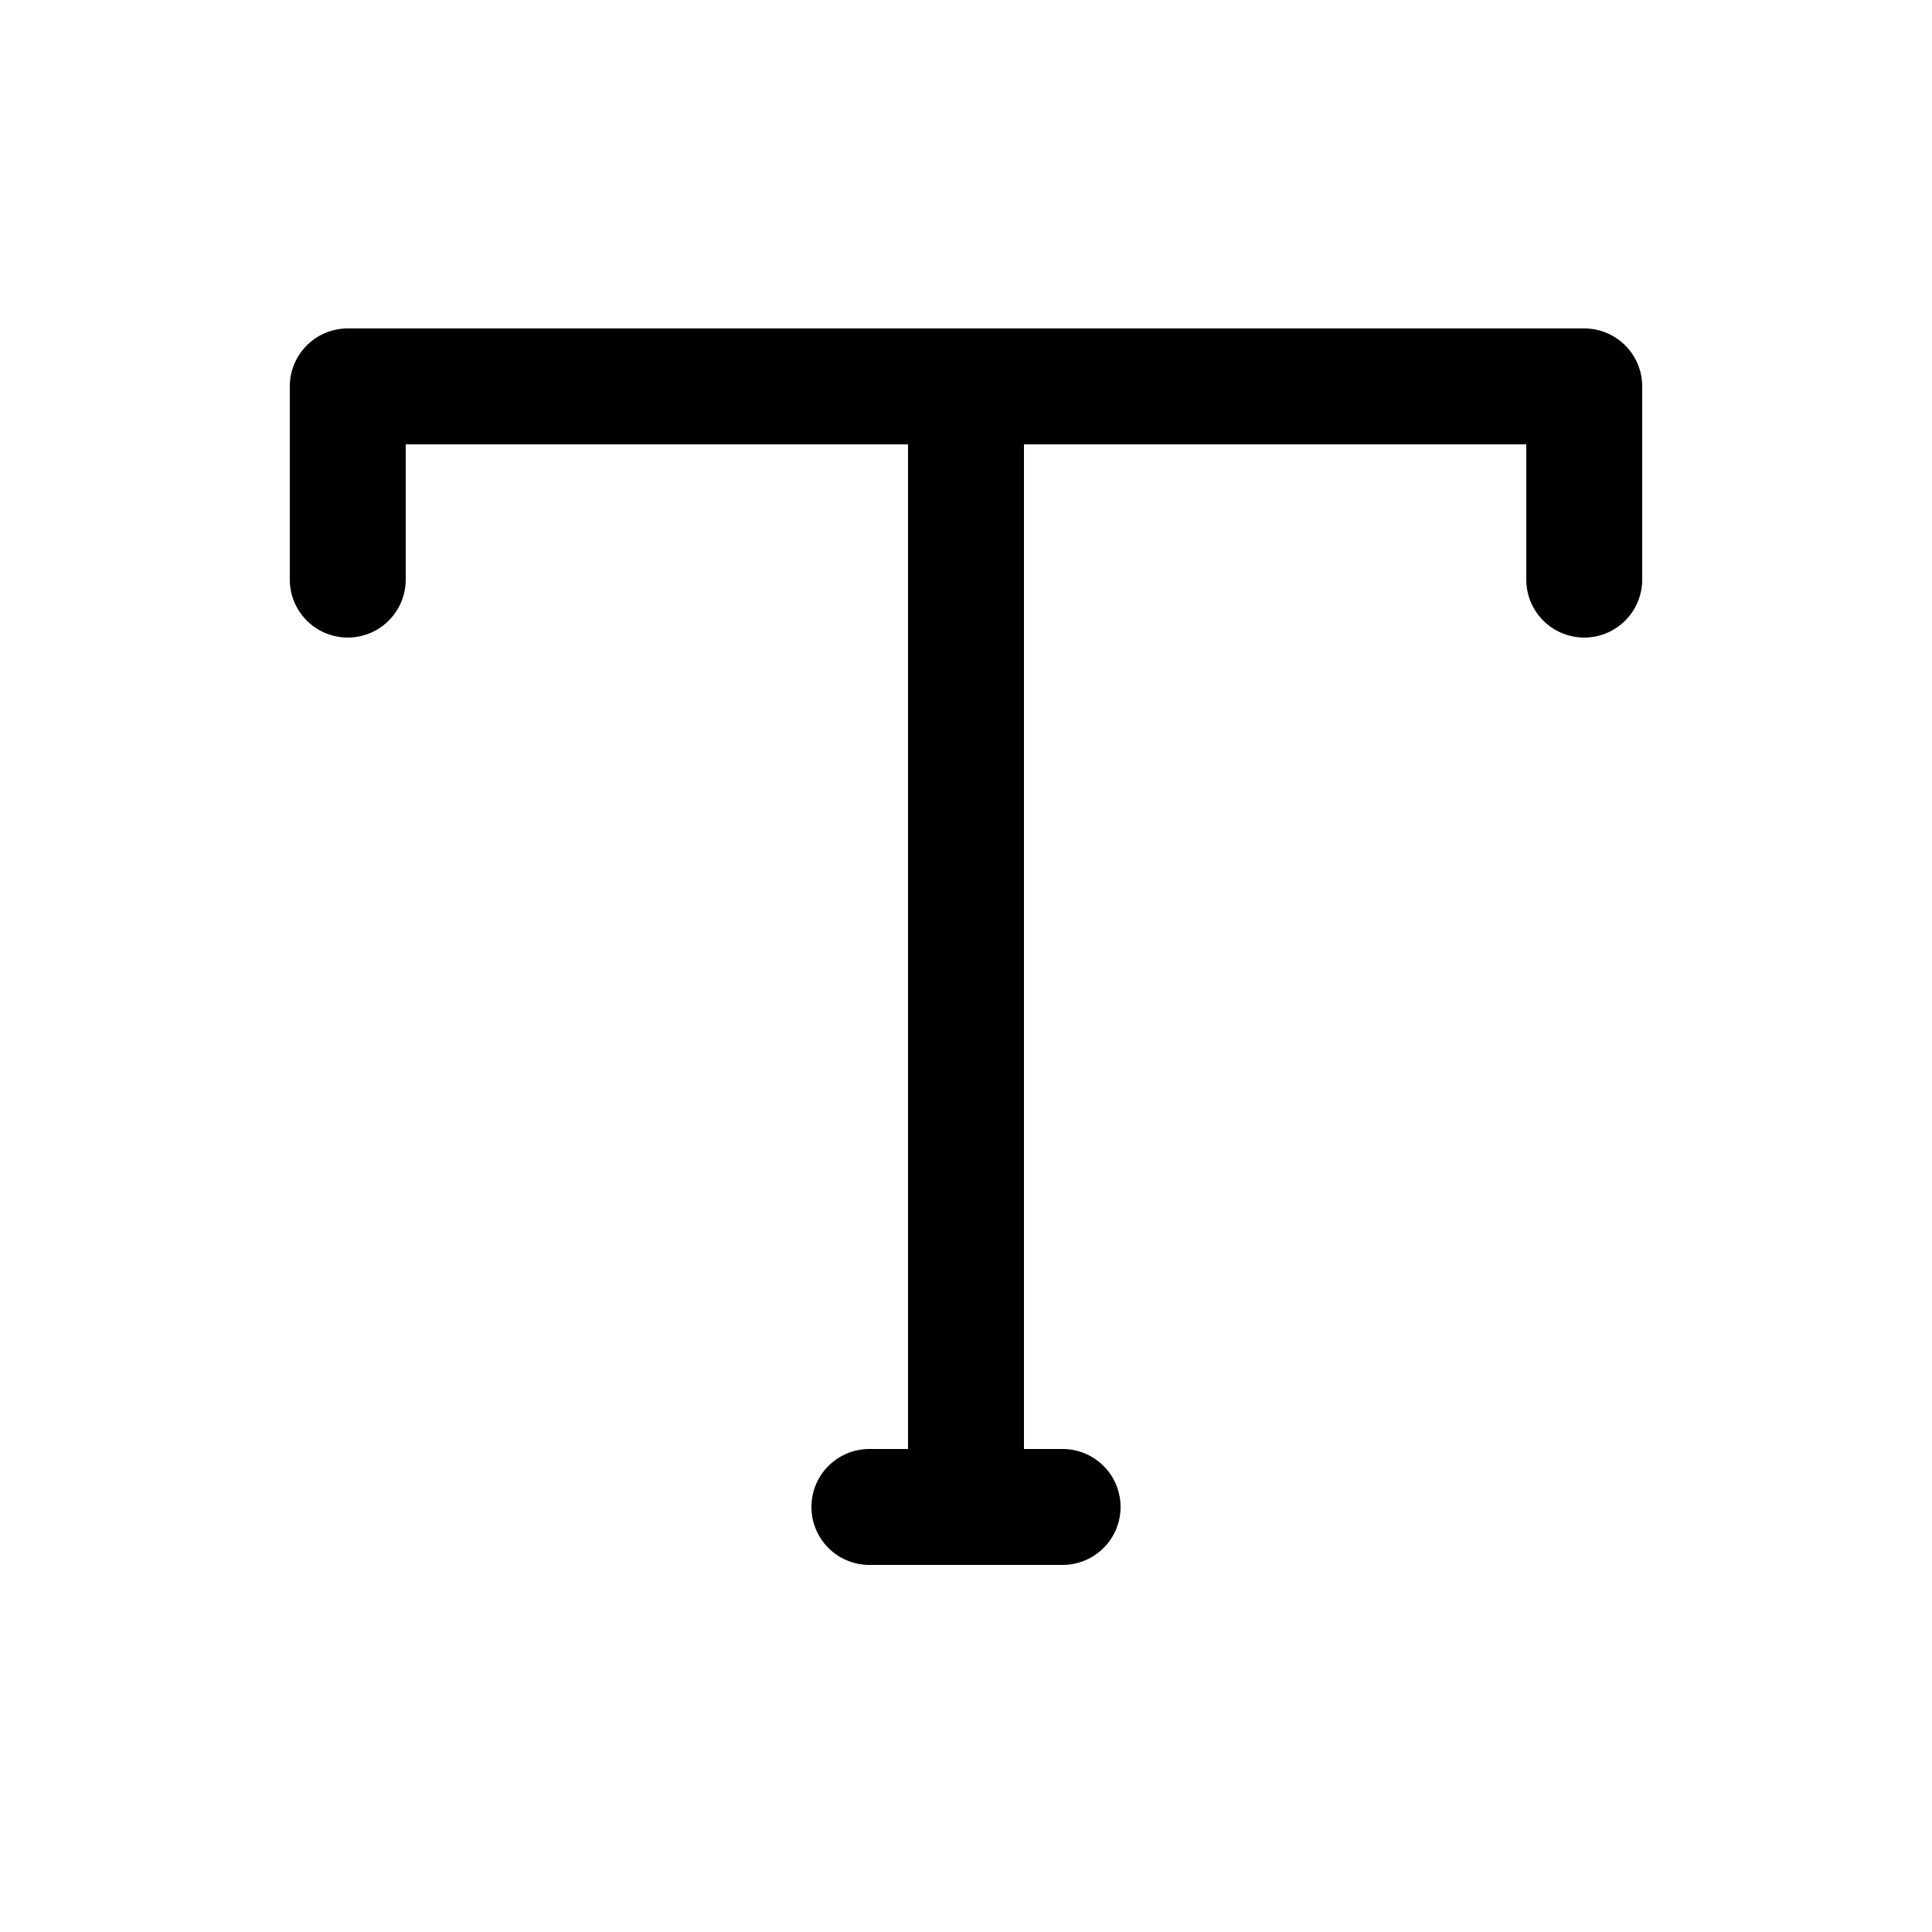 <svg height='300px' width='300px'  fill="#000000" xmlns="http://www.w3.org/2000/svg" data-name="Layer 1" viewBox="0 0 100 100" x="0px" y="0px"><title>export</title><path d="M82,33a3,3,0,0,1-3-3V23H21v7a3,3,0,0,1-6,0V20a3,3,0,0,1,3-3H82a3,3,0,0,1,3,3V30A3,3,0,0,1,82,33Z"></path><path d="M50,81a3,3,0,0,1-3-3V20a3,3,0,0,1,6,0V78A3,3,0,0,1,50,81Z"></path><path d="M55,81H45a3,3,0,0,1,0-6H55A3,3,0,0,1,55,81Z"></path></svg>